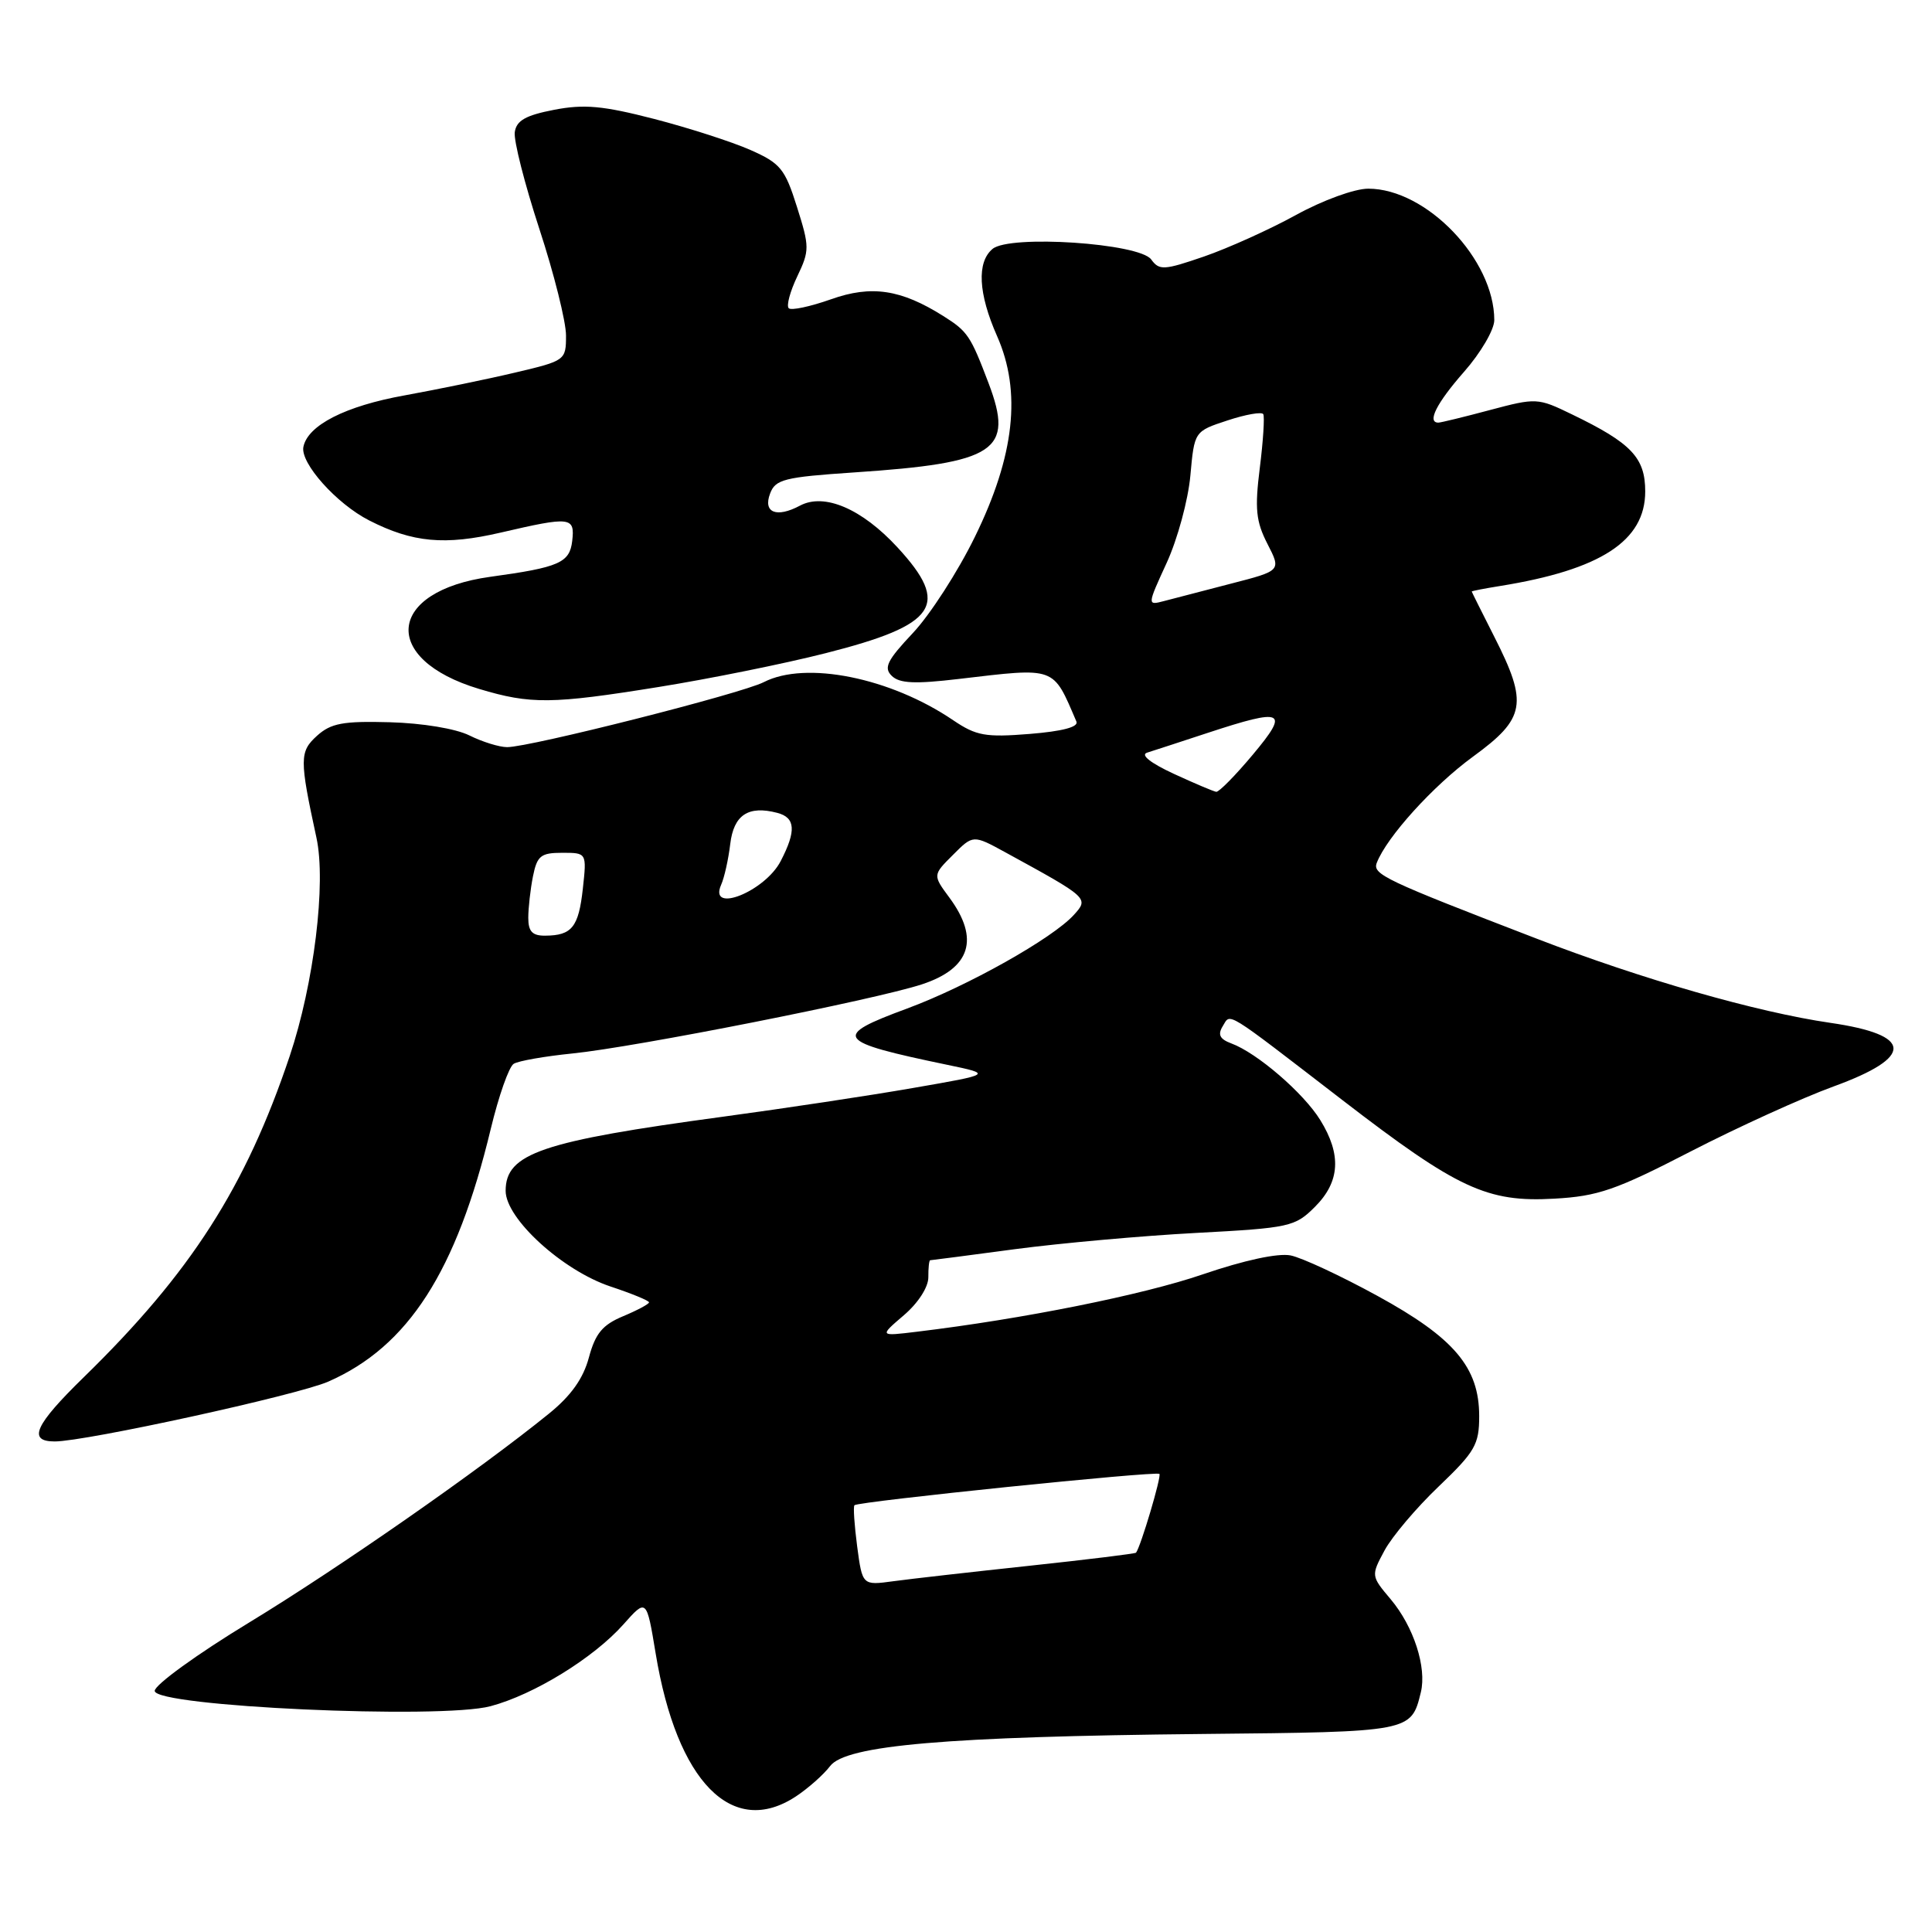 <?xml version="1.0" encoding="UTF-8" standalone="no"?>
<!DOCTYPE svg PUBLIC "-//W3C//DTD SVG 1.1//EN" "http://www.w3.org/Graphics/SVG/1.1/DTD/svg11.dtd" >
<svg xmlns="http://www.w3.org/2000/svg" xmlns:xlink="http://www.w3.org/1999/xlink" version="1.1" viewBox="0 0 256 256">
 <g >
 <path fill="currentColor"
d=" M 105.47 238.03 C 107.10 236.95 109.13 235.15 109.99 234.02 C 112.07 231.25 125.41 230.10 159.40 229.76 C 187.01 229.49 186.99 229.49 188.27 224.23 C 189.07 220.94 187.32 215.54 184.29 211.93 C 181.66 208.81 181.66 208.79 183.46 205.44 C 184.46 203.59 187.69 199.77 190.64 196.96 C 195.45 192.36 196.00 191.41 196.00 187.65 C 196.00 181.19 192.70 177.28 182.50 171.70 C 177.68 169.06 172.51 166.65 171.01 166.35 C 169.34 166.02 164.88 166.98 159.40 168.85 C 151.45 171.58 135.54 174.77 121.50 176.46 C 116.50 177.07 116.50 177.07 119.76 174.28 C 121.66 172.66 123.01 170.56 123.01 169.25 C 123.00 168.01 123.11 167.00 123.25 166.99 C 123.39 166.99 128.45 166.33 134.50 165.52 C 140.55 164.72 151.35 163.75 158.49 163.37 C 170.91 162.71 171.60 162.55 174.24 159.91 C 177.56 156.59 177.78 153.00 174.94 148.41 C 172.73 144.83 166.56 139.51 163.16 138.26 C 161.63 137.69 161.33 137.10 162.01 135.99 C 163.11 134.23 161.98 133.53 177.93 145.81 C 193.13 157.51 197.05 159.34 205.94 158.83 C 211.74 158.51 214.11 157.69 224.01 152.58 C 230.28 149.35 238.81 145.47 242.96 143.96 C 253.69 140.05 253.53 137.13 242.52 135.53 C 232.81 134.12 217.52 129.74 203.60 124.37 C 183.44 116.61 181.84 115.85 182.43 114.33 C 183.74 110.92 189.91 104.10 195.18 100.26 C 202.15 95.18 202.50 93.23 198.01 84.39 C 196.37 81.15 195.02 78.45 195.01 78.38 C 195.01 78.31 196.69 77.98 198.75 77.65 C 212.11 75.50 218.00 71.67 218.00 65.12 C 218.00 60.64 216.17 58.71 208.28 54.90 C 203.77 52.71 203.56 52.70 197.43 54.33 C 193.99 55.25 190.91 56.00 190.59 56.00 C 189.04 56.00 190.37 53.39 194.00 49.26 C 196.20 46.76 198.00 43.69 198.00 42.42 C 198.00 34.38 189.01 25.00 181.30 25.00 C 179.49 25.00 175.28 26.53 171.72 28.49 C 168.23 30.41 162.75 32.88 159.54 33.99 C 154.22 35.82 153.61 35.85 152.54 34.38 C 150.96 32.22 133.81 31.08 131.52 32.98 C 129.41 34.74 129.62 38.89 132.12 44.54 C 135.38 51.91 134.44 60.40 129.18 71.13 C 126.93 75.74 123.23 81.47 120.96 83.88 C 117.54 87.51 117.06 88.49 118.17 89.56 C 119.19 90.56 121.24 90.65 127.00 89.97 C 140.02 88.44 139.47 88.24 142.63 95.61 C 142.94 96.33 140.77 96.90 136.44 97.25 C 130.58 97.72 129.36 97.50 126.31 95.44 C 117.99 89.79 106.77 87.53 101.20 90.39 C 98.23 91.91 70.24 99.00 67.20 99.00 C 66.16 99.00 63.91 98.30 62.20 97.45 C 60.39 96.55 55.98 95.82 51.65 95.70 C 45.45 95.53 43.85 95.83 42.01 97.49 C 39.68 99.60 39.67 100.57 41.93 111.00 C 43.24 117.01 41.60 130.36 38.39 139.93 C 32.56 157.30 25.28 168.65 11.12 182.47 C 4.61 188.82 3.62 191.00 7.25 191.00 C 11.35 191.00 39.43 184.86 43.50 183.07 C 54.10 178.42 60.48 168.49 65.03 149.58 C 66.08 145.22 67.44 141.34 68.07 140.96 C 68.69 140.57 72.20 139.96 75.85 139.59 C 84.15 138.76 115.90 132.48 122.16 130.43 C 128.60 128.31 129.84 124.41 125.80 118.94 C 123.59 115.95 123.59 115.95 126.27 113.28 C 128.94 110.60 128.94 110.60 133.22 112.94 C 144.26 118.98 144.30 119.01 142.30 121.22 C 139.48 124.34 128.18 130.68 120.21 133.63 C 110.18 137.33 110.65 138.00 125.50 141.09 C 131.50 142.34 131.50 142.34 121.00 144.16 C 115.22 145.17 103.92 146.87 95.87 147.96 C 71.74 151.22 67.00 152.83 67.00 157.79 C 67.00 161.48 74.54 168.35 80.90 170.47 C 83.70 171.40 86.00 172.34 86.00 172.57 C 86.00 172.79 84.45 173.62 82.56 174.41 C 79.83 175.55 78.89 176.69 78.03 179.88 C 77.28 182.68 75.65 184.96 72.72 187.33 C 63.50 194.81 44.86 207.79 33.00 215.00 C 26.12 219.18 20.50 223.25 20.50 224.05 C 20.50 226.12 58.35 227.85 65.00 226.08 C 70.75 224.55 78.63 219.70 82.59 215.26 C 85.67 211.79 85.67 211.79 86.88 219.10 C 89.69 236.12 97.03 243.60 105.47 238.03 Z  M 87.27 91.03 C 93.99 89.95 103.95 87.94 109.40 86.55 C 124.19 82.80 125.97 80.17 118.92 72.53 C 114.20 67.41 109.22 65.28 106.00 67.00 C 102.89 68.66 101.08 67.93 102.04 65.40 C 102.74 63.52 103.91 63.22 113.16 62.60 C 132.00 61.34 134.39 59.75 131.00 50.80 C 128.60 44.47 128.22 43.91 125.00 41.88 C 119.38 38.34 115.47 37.75 110.10 39.66 C 107.35 40.63 104.83 41.17 104.51 40.84 C 104.18 40.51 104.69 38.62 105.64 36.63 C 107.28 33.19 107.28 32.72 105.60 27.41 C 104.01 22.36 103.41 21.63 99.43 19.87 C 97.01 18.80 91.27 16.95 86.68 15.76 C 79.90 14.01 77.41 13.78 73.42 14.55 C 69.65 15.28 68.43 15.97 68.21 17.51 C 68.05 18.61 69.52 24.37 71.46 30.31 C 73.41 36.25 75.00 42.62 75.00 44.45 C 75.00 47.74 74.92 47.80 68.25 49.37 C 64.54 50.25 57.95 51.60 53.62 52.39 C 45.76 53.80 40.77 56.35 40.20 59.22 C 39.78 61.37 44.60 66.76 48.92 68.96 C 54.68 71.90 58.94 72.29 66.35 70.57 C 75.65 68.41 76.19 68.48 75.82 71.69 C 75.48 74.57 74.09 75.18 64.97 76.43 C 51.24 78.32 50.35 87.35 63.50 91.29 C 70.32 93.34 73.12 93.31 87.27 91.03 Z  M 113.58 204.92 C 113.21 202.09 113.04 199.62 113.22 199.45 C 113.71 198.95 153.23 194.89 153.63 195.30 C 153.93 195.59 151.17 204.89 150.53 205.74 C 150.43 205.87 144.08 206.65 136.43 207.47 C 128.77 208.29 120.65 209.21 118.38 209.52 C 114.27 210.08 114.27 210.08 113.58 204.92 Z  M 70.00 121.62 C 70.00 120.32 70.28 117.84 70.62 116.12 C 71.17 113.39 71.66 113.00 74.50 113.00 C 77.75 113.00 77.75 113.00 77.23 117.75 C 76.67 122.85 75.78 123.96 72.25 123.98 C 70.54 124.00 70.00 123.43 70.00 121.62 Z  M 95.55 117.25 C 95.98 116.29 96.52 113.85 96.76 111.84 C 97.22 107.98 99.15 106.70 103.00 107.71 C 105.40 108.34 105.53 110.08 103.45 114.09 C 101.37 118.13 93.85 121.13 95.55 117.25 Z  M 155.50 102.52 C 152.44 101.10 151.08 100.02 152.00 99.73 C 152.82 99.47 156.43 98.30 160.00 97.12 C 170.15 93.78 170.91 94.14 166.00 100.00 C 163.70 102.75 161.52 104.96 161.16 104.92 C 160.80 104.87 158.25 103.79 155.50 102.52 Z  M 154.60 74.56 C 156.03 71.44 157.44 66.24 157.73 63.02 C 158.26 57.15 158.26 57.15 162.65 55.71 C 165.07 54.91 167.20 54.54 167.39 54.88 C 167.58 55.22 167.38 58.42 166.93 62.00 C 166.25 67.42 166.42 69.09 167.94 72.06 C 169.77 75.62 169.77 75.62 163.13 77.33 C 159.49 78.27 155.49 79.31 154.25 79.64 C 152.00 80.23 152.00 80.23 154.60 74.56 Z "/>
</g>
</svg>